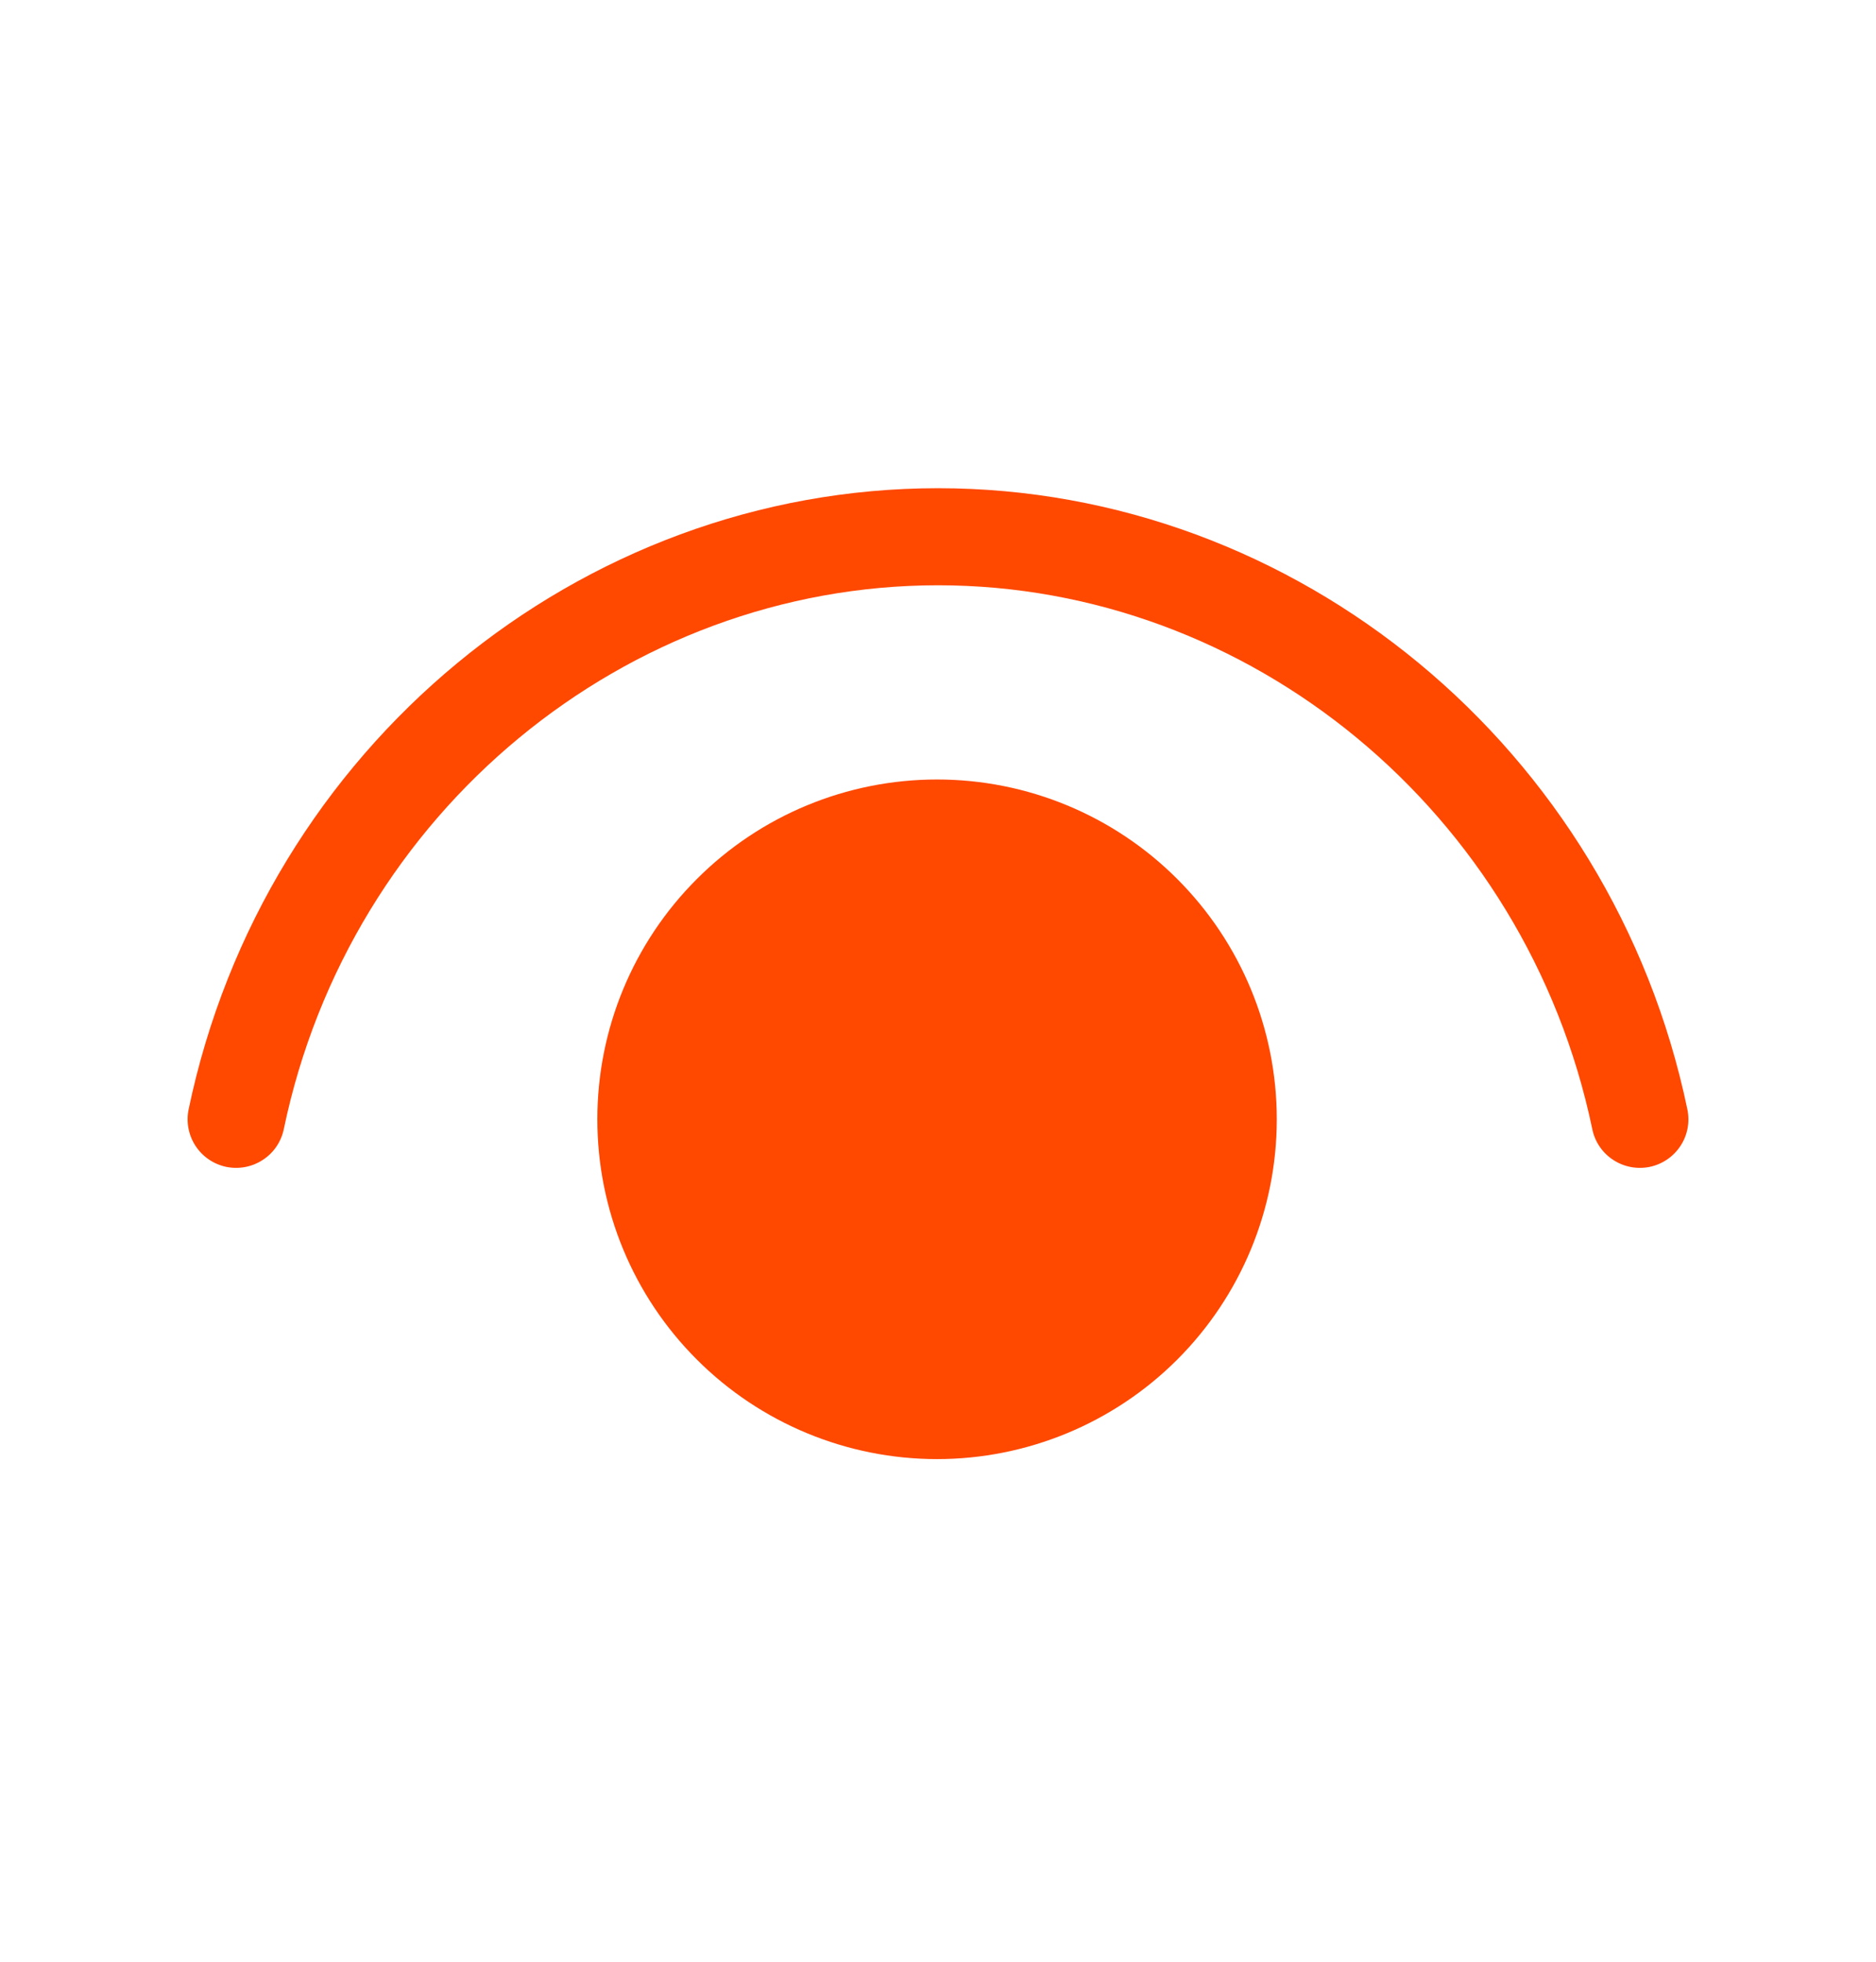<svg width="22" height="23" viewBox="0 0 22 23" fill="none" xmlns="http://www.w3.org/2000/svg">
<path d="M3.328 13.239C4.104 9.511 7.349 6.862 11 6.862C14.65 6.862 17.895 9.511 18.673 13.239C18.703 13.387 18.792 13.517 18.918 13.599C19.044 13.682 19.198 13.711 19.346 13.681C19.494 13.65 19.624 13.562 19.707 13.435C19.79 13.309 19.819 13.155 19.788 13.007C18.904 8.766 15.204 5.724 11 5.724C6.796 5.724 3.097 8.766 2.212 13.007C2.181 13.155 2.211 13.309 2.293 13.435C2.376 13.562 2.506 13.65 2.654 13.681C2.802 13.711 2.956 13.682 3.082 13.599C3.209 13.517 3.297 13.387 3.328 13.239ZM10.989 9.139C12.045 9.139 13.059 9.558 13.806 10.306C14.553 11.053 14.973 12.066 14.973 13.123C14.973 14.18 14.553 15.193 13.806 15.94C13.059 16.687 12.045 17.107 10.989 17.107C9.932 17.107 8.919 16.687 8.172 15.94C7.424 15.193 7.005 14.18 7.005 13.123C7.005 12.066 7.424 11.053 8.172 10.306C8.919 9.558 9.932 9.139 10.989 9.139Z" fill="#FF4800"/>
</svg>
